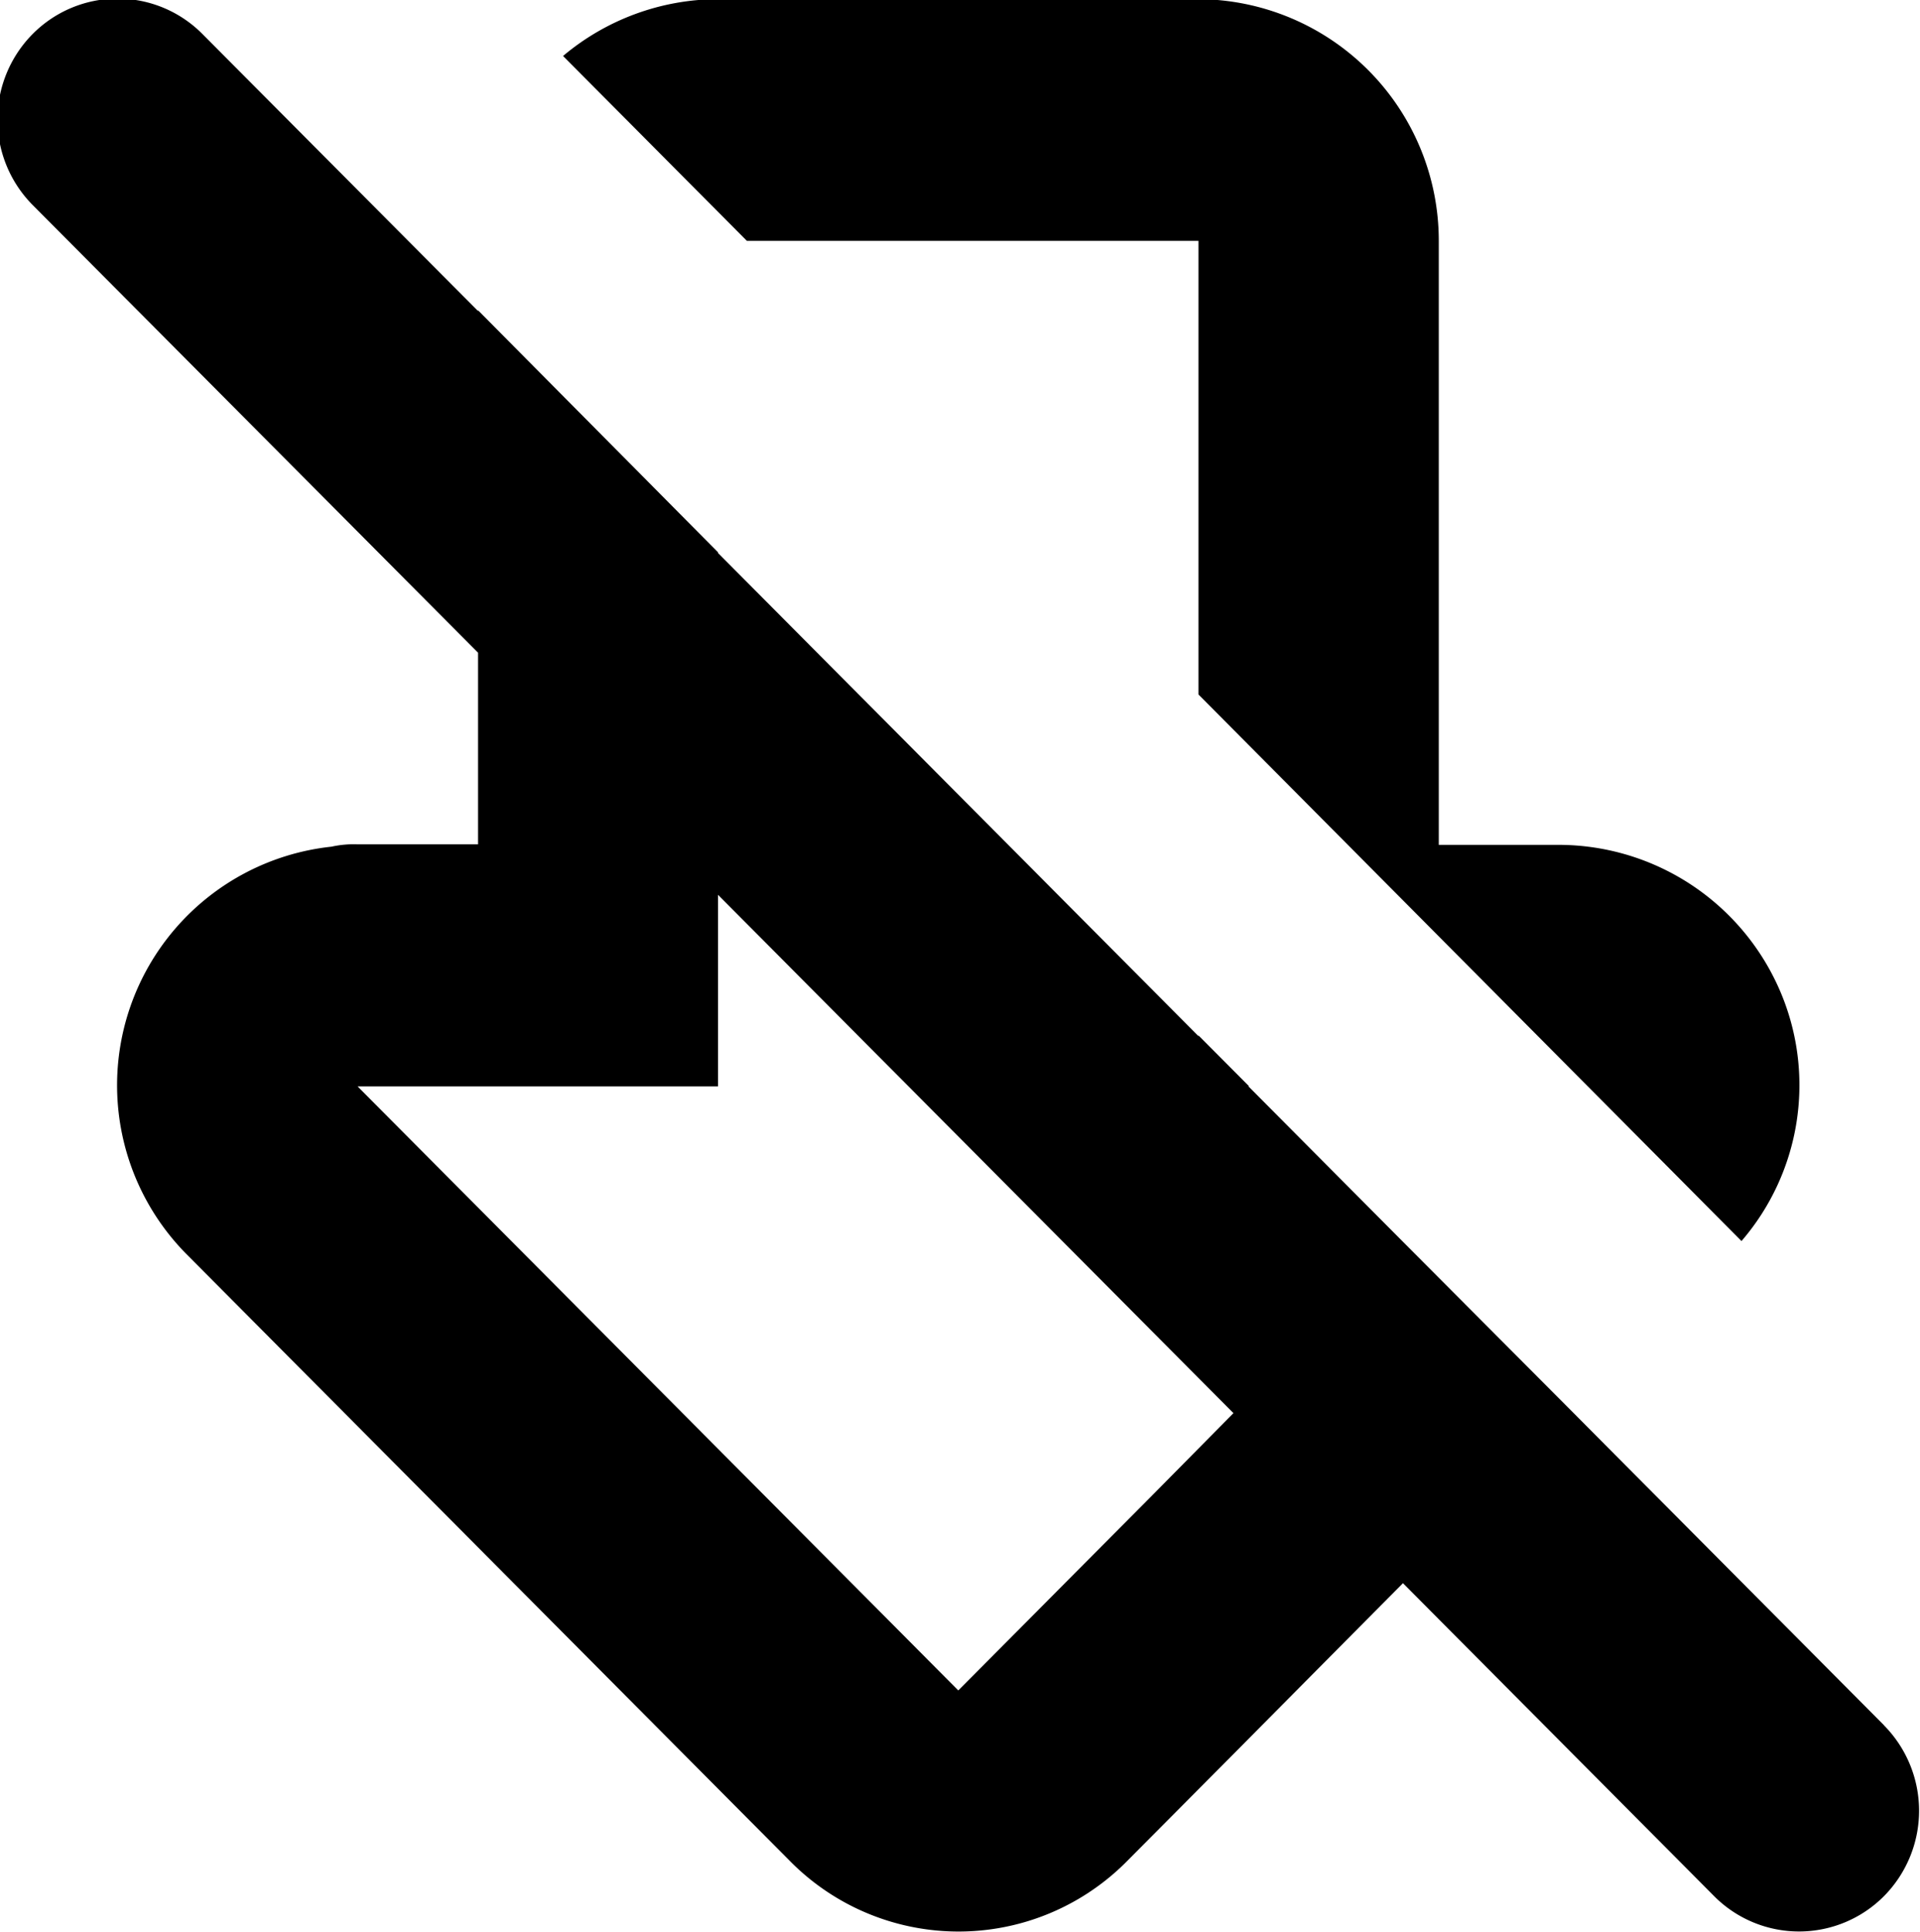 <svg xmlns="http://www.w3.org/2000/svg" width="15.812" height="15.906" viewBox="0 0 15.812 15.906">
<defs>
    <style>
      .cls-1 {
        fill-rule: evenodd;
      }
    </style>
  </defs>
  <path class="cls-1" d="M457.933,130.073v3.739l4.472,4.5a1.966,1.966,0,0,0,.326-2.039,1.987,1.987,0,0,0-1.83-1.223h-0.989v-4.973a1.99,1.99,0,0,0-1.979-1.99h-3.957a1.99,1.99,0,0,0-1.276.468l1.514,1.522h3.719Zm5.646,12.226-2.562-2.576,0,0-1.395-1.4,0,0-1.279-1.286h0.006l-0.416-.418v0.006l-3.957-3.978v-0.006L452,130.649v0.006l-2.269-2.28a0.984,0.984,0,0,0-1.4,0,1,1,0,0,0,0,1.406L452,133.468v1.578h-0.99a0.839,0.839,0,0,0-.217.019,1.976,1.976,0,0,0-1.177,3.372l4.946,4.973a1.951,1.951,0,0,0,2.79,0l0.87-.875,0.7-.706,0.695-.7,2.562,2.576a0.986,0.986,0,0,0,1.4,0A1,1,0,0,0,463.579,142.3Zm-5.359-2.569-0.692.7-1.573,1.582-4.947-4.973h2.968v-1.578l4.247,4.27Z" transform="translate(-448.063 -128.094)"/>
</svg>
